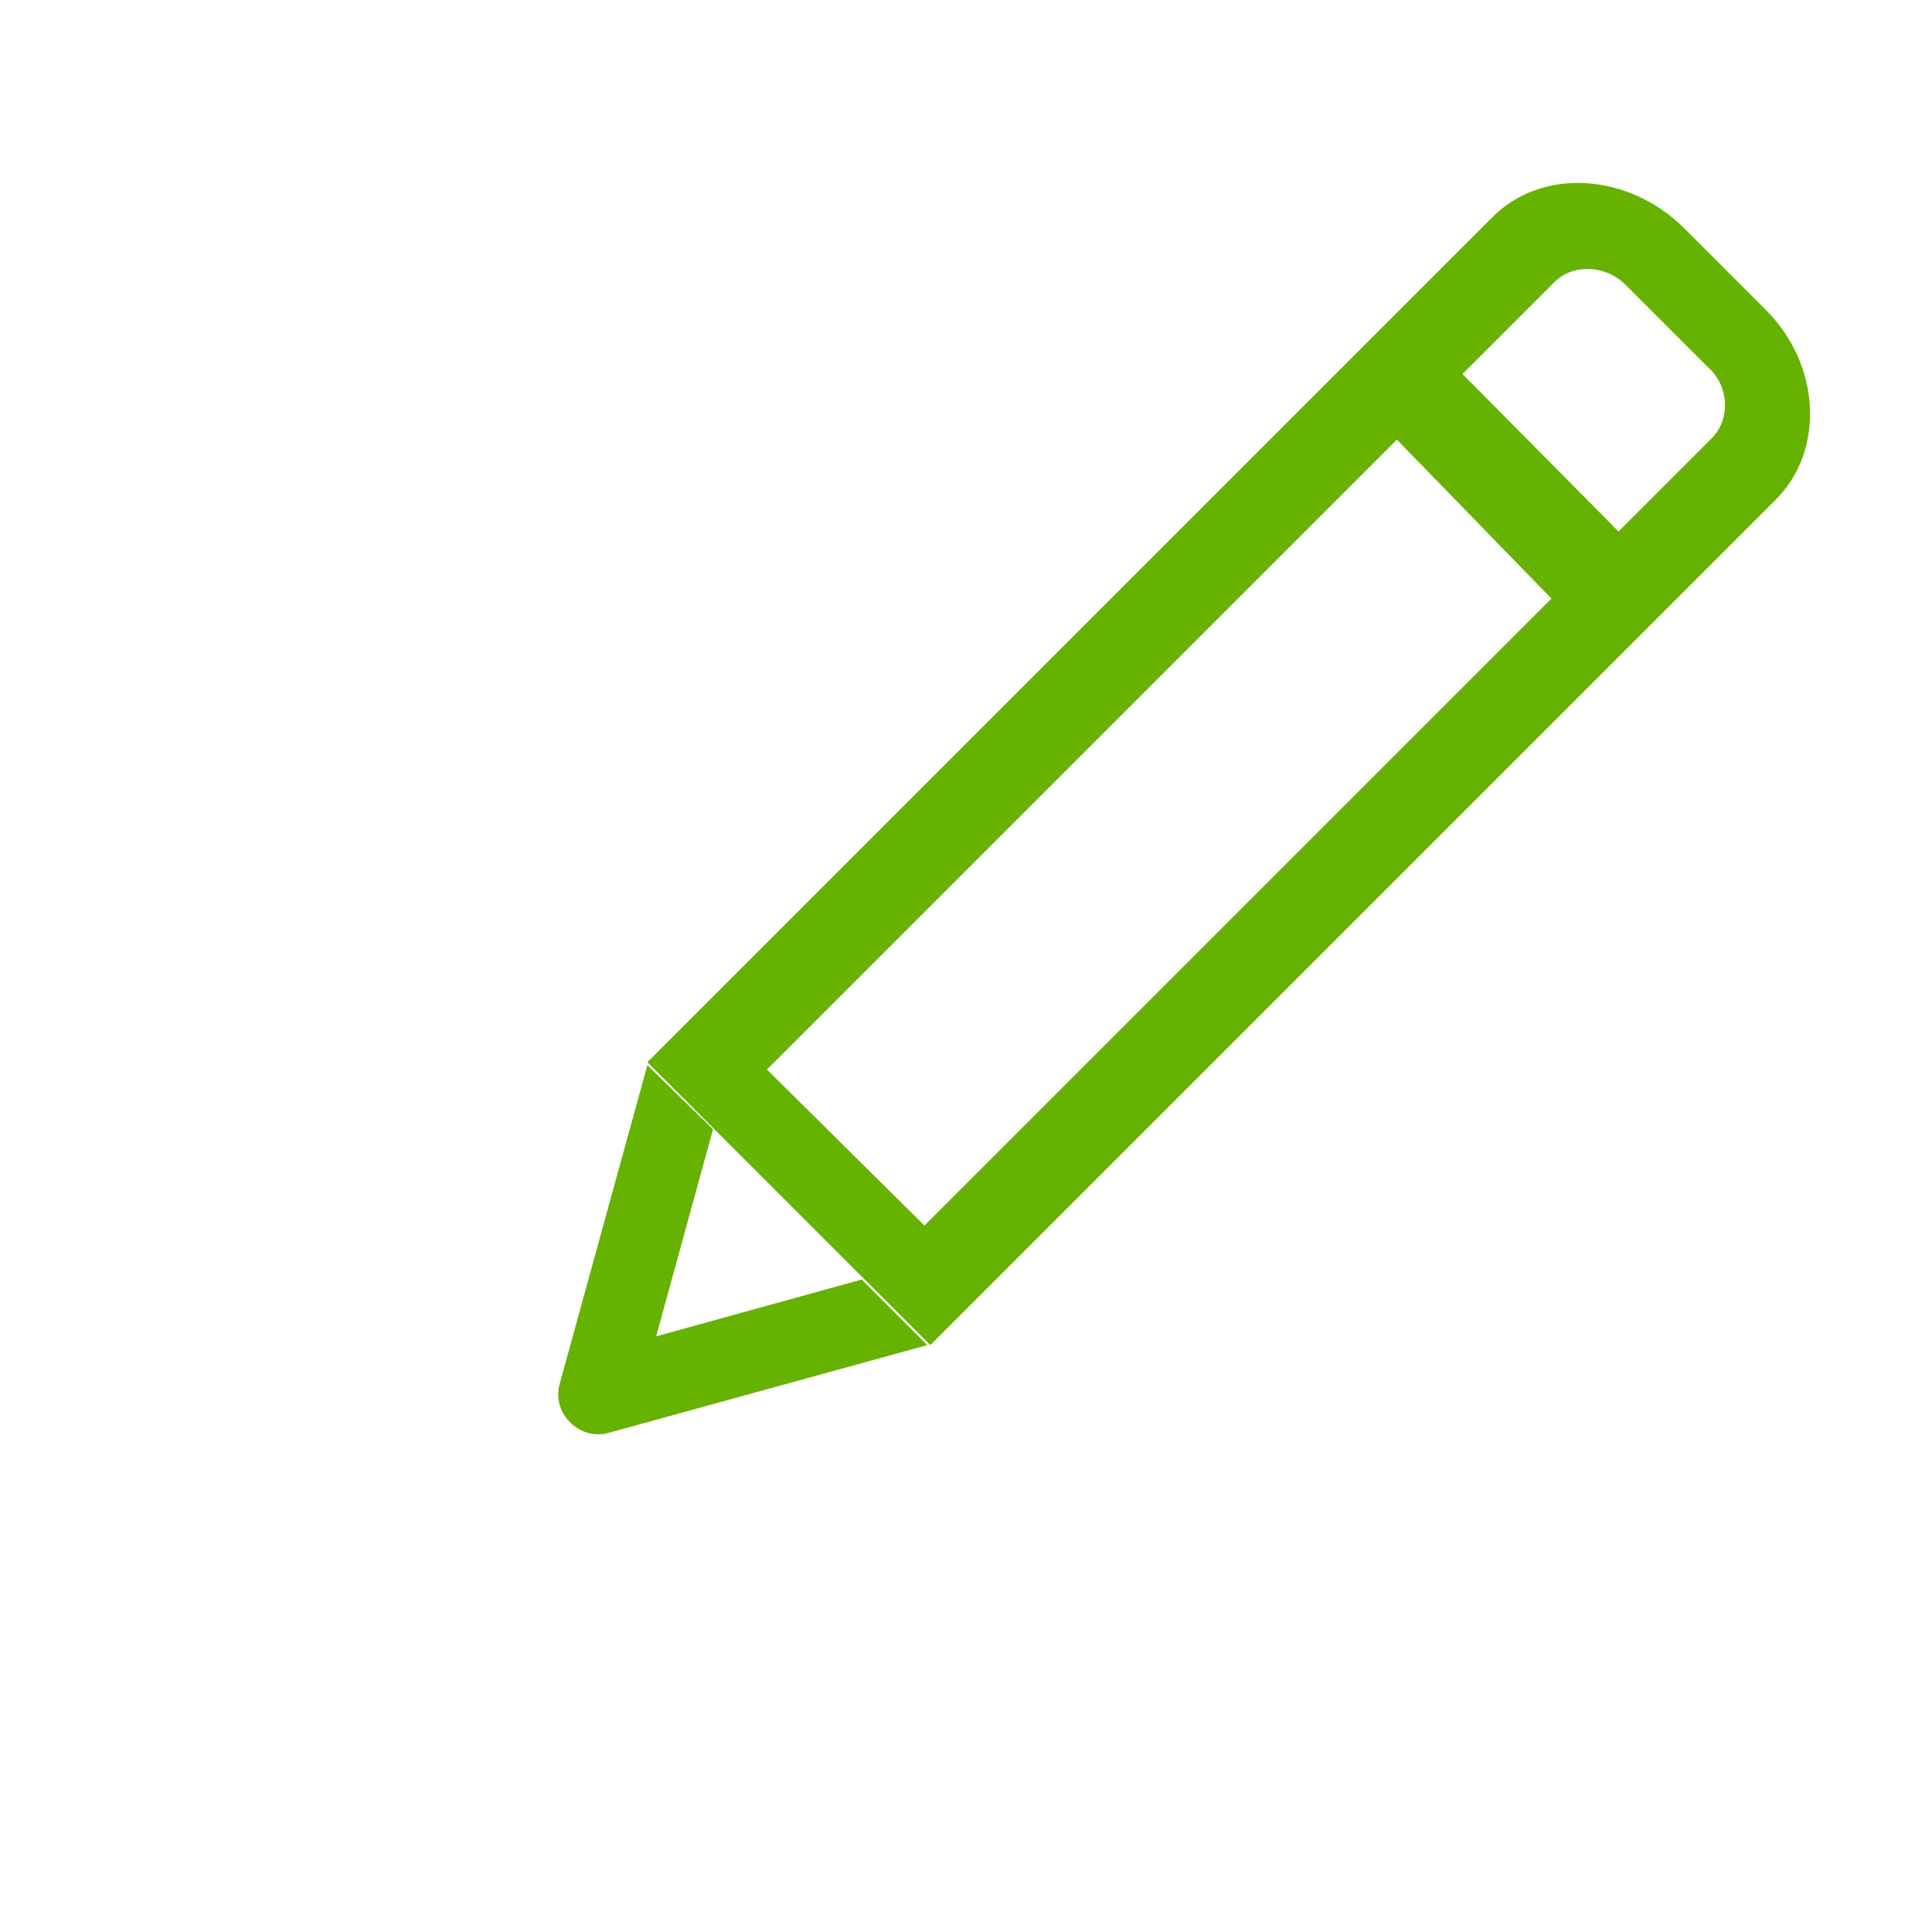 <?xml version="1.0" encoding="utf-8"?>
<!-- Uploaded to: SVG Repo, www.svgrepo.com, Generator: SVG Repo Mixer Tools -->
<svg width="800px" height="800px" viewBox="0 -18 1060 1060" fill="#f95054" class="icon"  version="1.1" xmlns="http://www.w3.org/2000/svg"><path d="M963.2 408c-13.6 0-24 11.2-24 24v432c0 27.2-21.6 48.8-48.8 48.8H159.2c-27.2 0-48.8-21.6-48.8-48.8V159.2c0-27.2 21.6-48.8 48.8-48.8h470.4c13.6 0 24-11.2 24-24 0-13.6-11.2-24-24-24H154.4C103.2 62.4 61.6 104 61.6 155.2v715.2c0 51.2 41.6 92.8 92.8 92.8h740.8c51.2 0 92.8-41.6 92.8-92.8V432c0-12.8-11.2-24-24.8-24z" fill="" /><path d="M968 151.2l-44-44c-30.4-30.4-78.4-33.6-105.6-5.6L355.2 564.8 510.4 720l463.2-463.2c28-27.2 25.6-75.2-5.6-105.6z m-116.8 159.2l-344 344-86.4-85.6 345.6-345.6 84.8 87.2z m88-88l-51.2 51.2-85.6-86.4 50.4-50.4c10.4-10.4 28.8-9.6 40 2.4l44 44c12 10.4 12.8 28.8 2.4 39.2zM355.2 566.4l-48 174.4c-2.4 8 0 16 5.6 21.6 5.6 5.6 13.6 8 21.6 5.6l174.4-48-36-36L360 715.2l31.2-113.6-36-35.2z" fill="#66B200" /></svg>